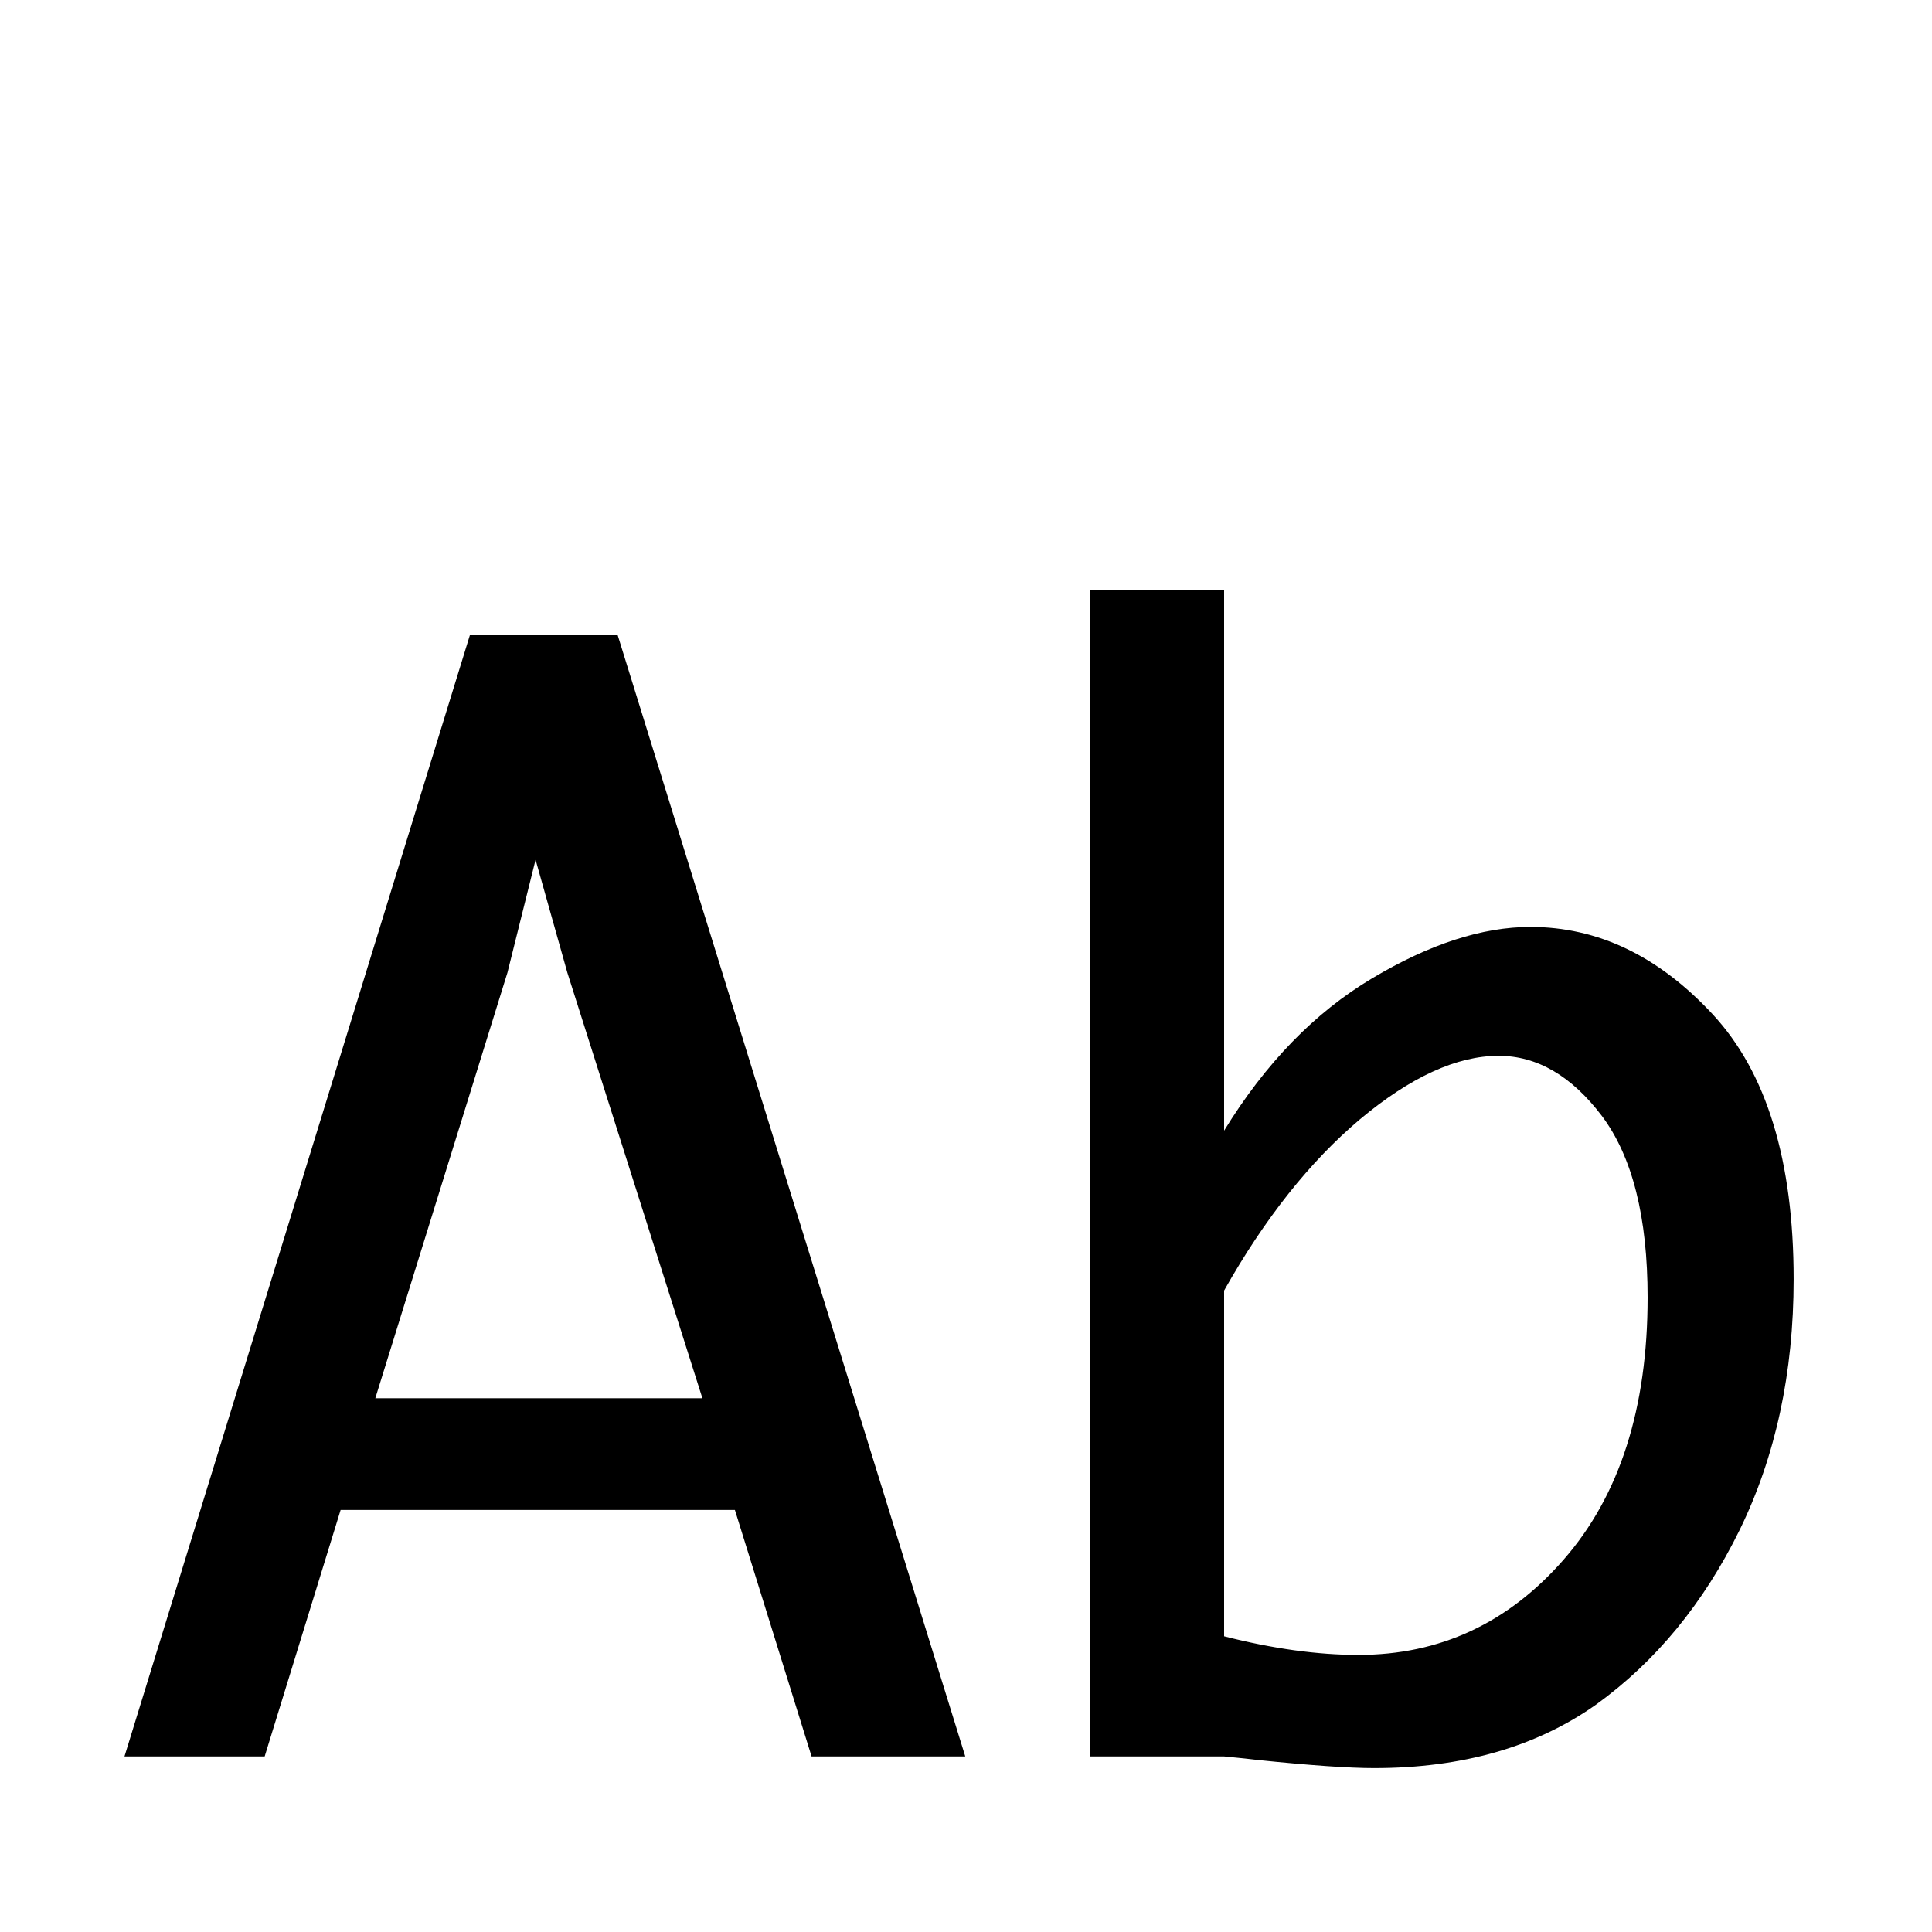 <?xml version="1.0" encoding="UTF-8" standalone="no"?>
<svg
   xmlns:dc="http://purl.org/dc/elements/1.1/"
   xmlns:cc="http://creativecommons.org/ns#"
   xmlns:rdf="http://www.w3.org/1999/02/22-rdf-syntax-ns#"
   xmlns:svg="http://www.w3.org/2000/svg"
   xmlns="http://www.w3.org/2000/svg"
   width="15pt"
   height="15pt"
   viewBox="0 0 5.292 5.292"
   version="1.1"
   id="svg887">
  <defs
     id="defs881" />
  <g
     aria-label="En"
     id="text1237"
     style="font-style:normal;font-weight:normal;font-size:4.233px;line-height:1.25;font-family:sans-serif;fill:#000000;fill-opacity:1;stroke:none;stroke-width:0.265"
     transform="translate(0,0.032)">
    <g
       aria-label="En"
       id="text1274"
       style="font-style:normal;font-weight:normal;font-size:4.233px;line-height:1.25;font-family:sans-serif;fill:#000000;fill-opacity:1;stroke:none;stroke-width:0.07">
      <g
         aria-label="Ab"
         id="text30"
         style="font-style:normal;font-weight:normal;font-size:4.053px;line-height:1.25;font-family:sans-serif;fill:#000000;fill-opacity:1;stroke:none;stroke-width:0.018">
        <path
           d="M 0.725,4.779 H 0.341 L 1.287,1.708 H 1.692 L 2.644,4.779 H 2.223 L 2.013,4.104 H 0.933 Z M 1.028,3.798 H 1.924 L 1.554,2.632 1.467,2.323 1.39,2.632 Z"
           style="font-style:normal;font-variant:normal;font-weight:normal;font-stretch:normal;font-size:4.053px;font-family:Monaco;-inkscape-font-specification:Monaco;stroke-width:0.018"
           id="path32" />
        <path
           d="M 3.353,3.065 Q 3.523,2.788 3.758,2.648 3.994,2.507 4.192,2.507 q 0.277,0 0.499,0.239 0.222,0.239 0.222,0.726 0,0.384 -0.148,0.687 Q 4.617,4.46 4.372,4.637 4.126,4.811 3.764,4.811 q -0.103,0 -0.317,-0.022 -0.032,-0.004 -0.095,-0.01 H 2.985 v -3.194 h 0.368 z m 0,0.437 v 0.948 q 0.2,0.051 0.368,0.051 0.334,0 0.562,-0.261 0.23,-0.263 0.23,-0.718 0,-0.33 -0.125,-0.497 Q 4.263,2.86 4.105,2.86 q -0.172,0 -0.38,0.174 -0.206,0.174 -0.372,0.469 z"
           style="font-style:normal;font-variant:normal;font-weight:normal;font-stretch:normal;font-size:4.053px;font-family:Monaco;-inkscape-font-specification:Monaco;stroke-width:0.018"
           id="path34" />
      </g>
    </g>
  </g>
</svg>
